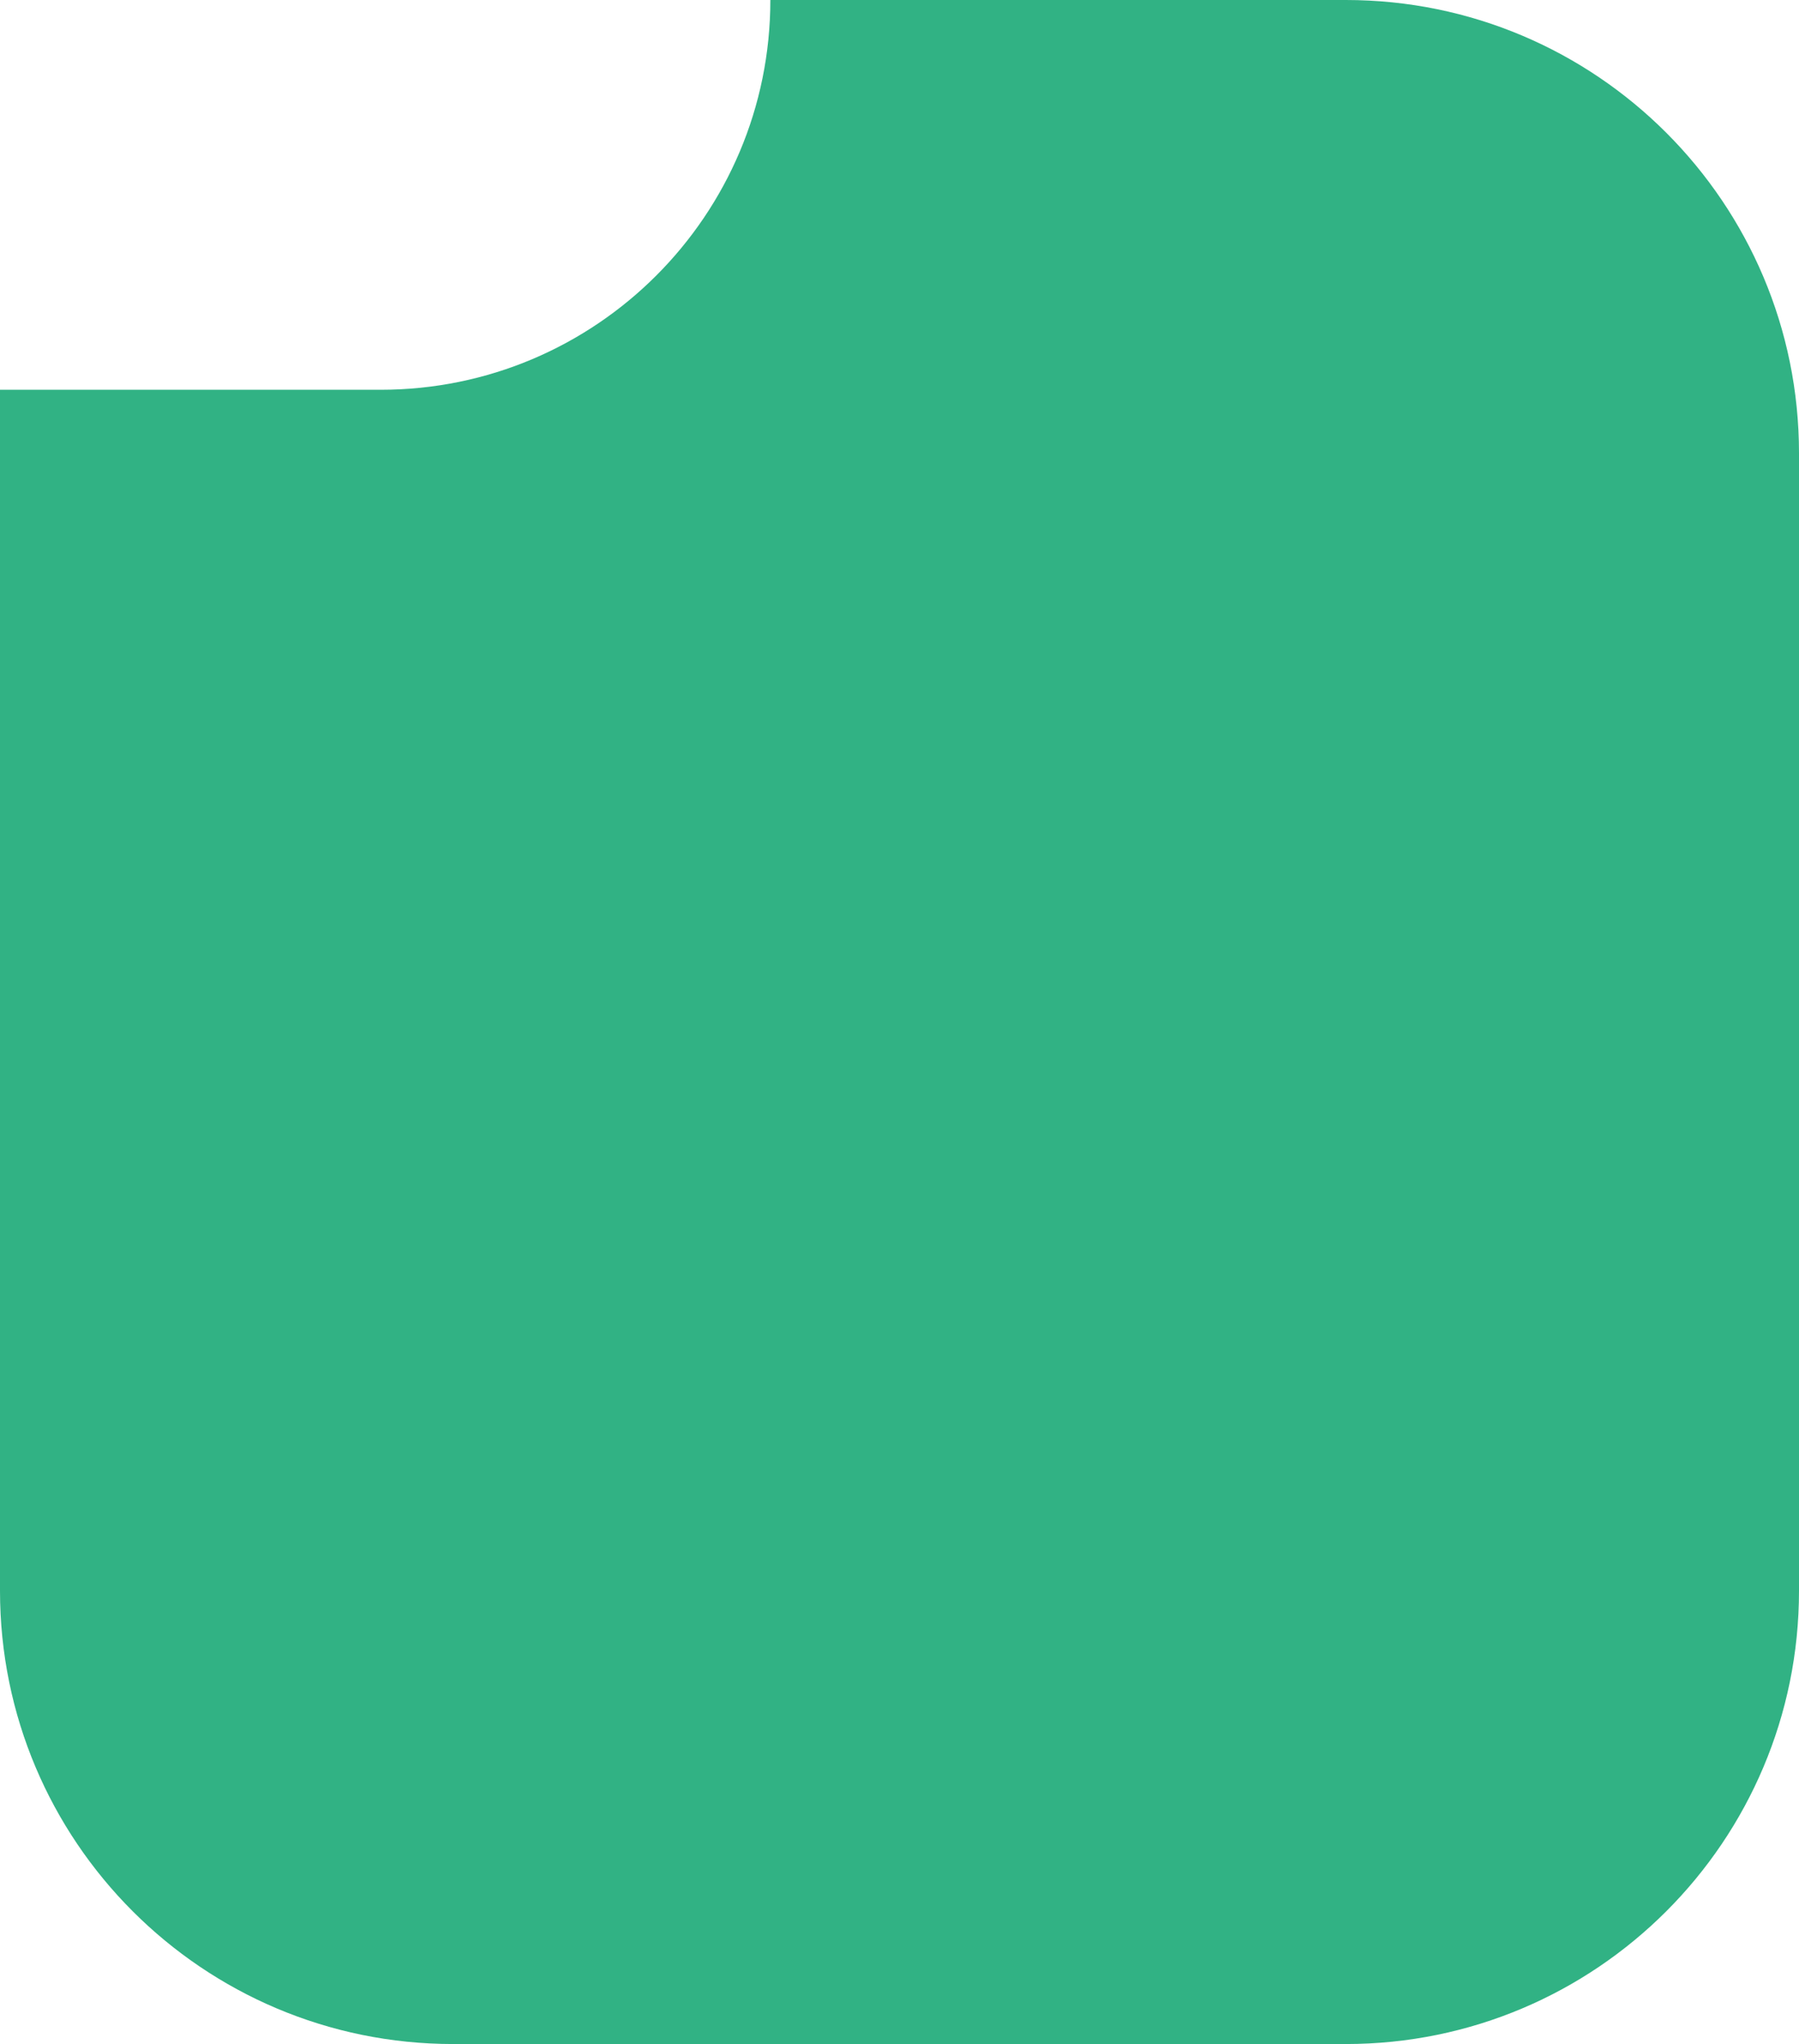 <svg width="397" height="451" viewBox="0 0 397 451" fill="none" xmlns="http://www.w3.org/2000/svg">
<g clip-path="url(#clip0_3903_396)">
<path fill-rule="evenodd" clip-rule="evenodd" d="M297 0C352.228 0 397 44.772 397 100V351C397 406.228 352.228 451 297 451H100C44.772 451 0 406.228 0 351V86H84C131.496 86 170 47.496 170 0H297Z" fill="#31B284"/>
</g>
<defs>
<clipPath id="clip0_3903_396">
<rect width="397" height="451" fill="white"/>
</clipPath>
</defs>
</svg>
